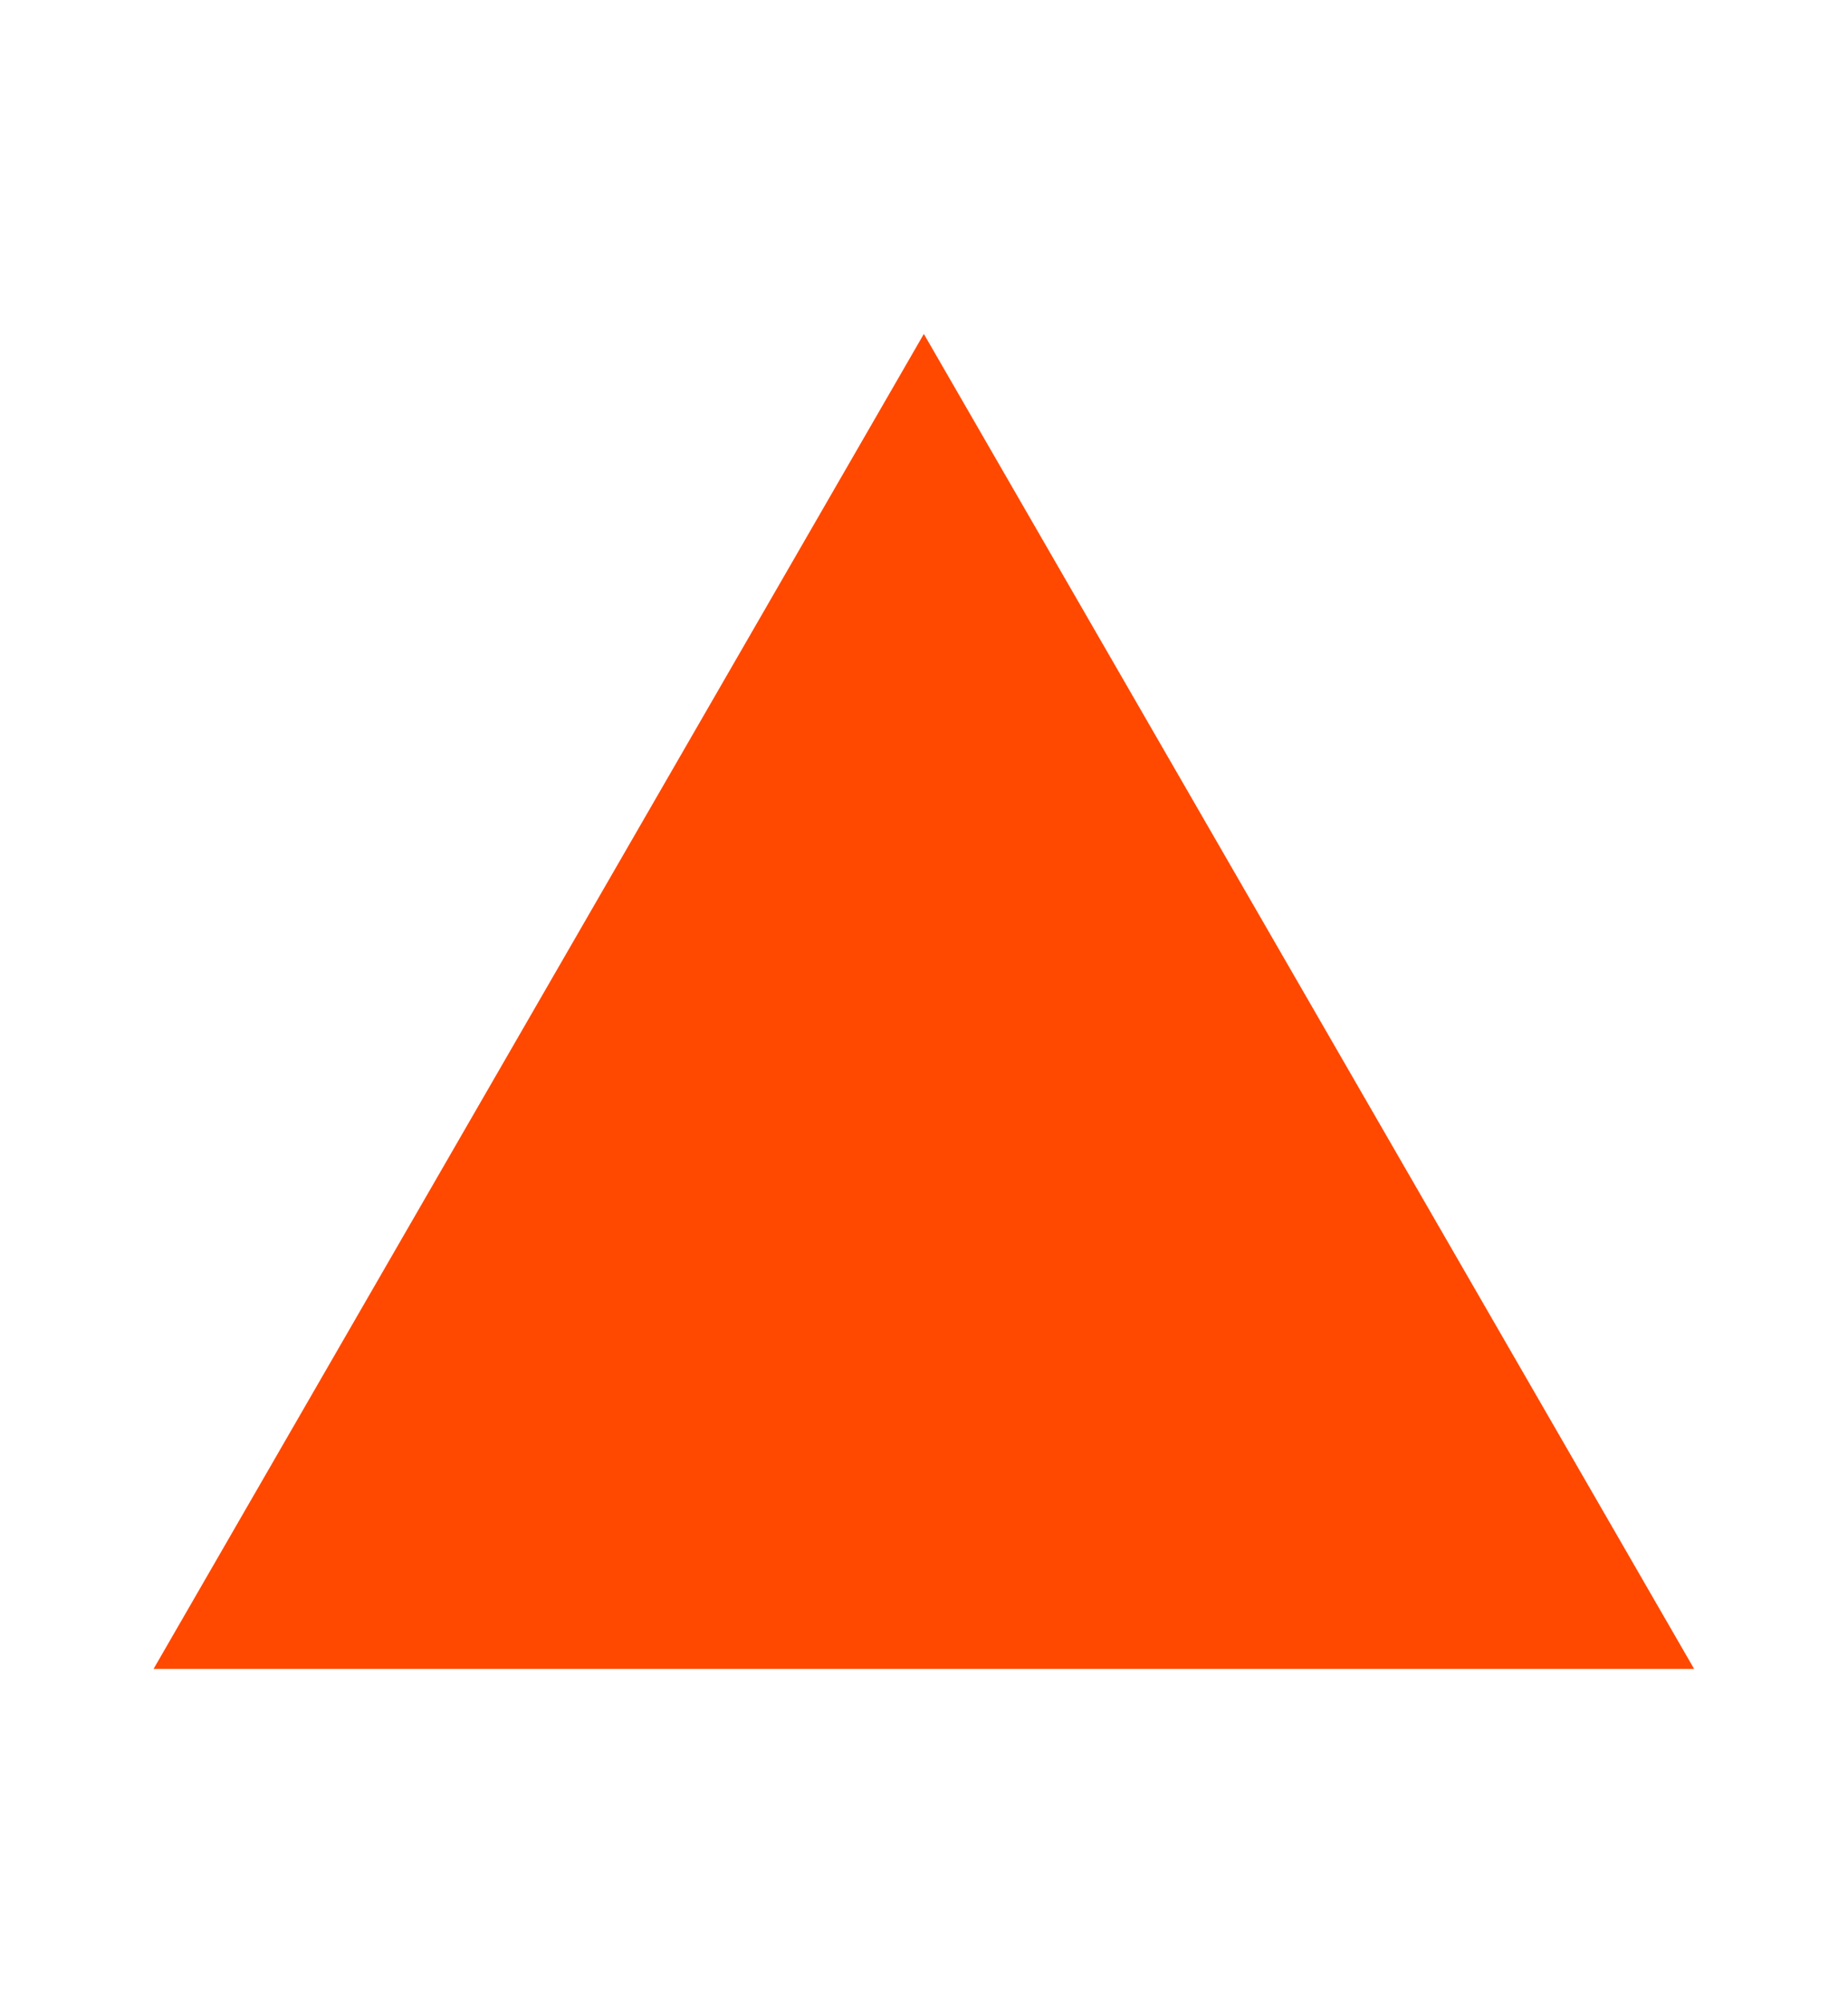 <svg xmlns="http://www.w3.org/2000/svg" xmlns:svg="http://www.w3.org/2000/svg" id="svg3769" width="12" height="13" version="1.1"><g id="layer1" transform="translate(0,-1039.362)"><path id="path3018" fill="#ff4800" fill-opacity="1" fill-rule="nonzero" stroke="none" d="m 18.12,5 -22.679,13.094 0,-26.188 z" transform="matrix(0,-0.382,-0.382,0,7.909,1048.451)"/></g></svg>